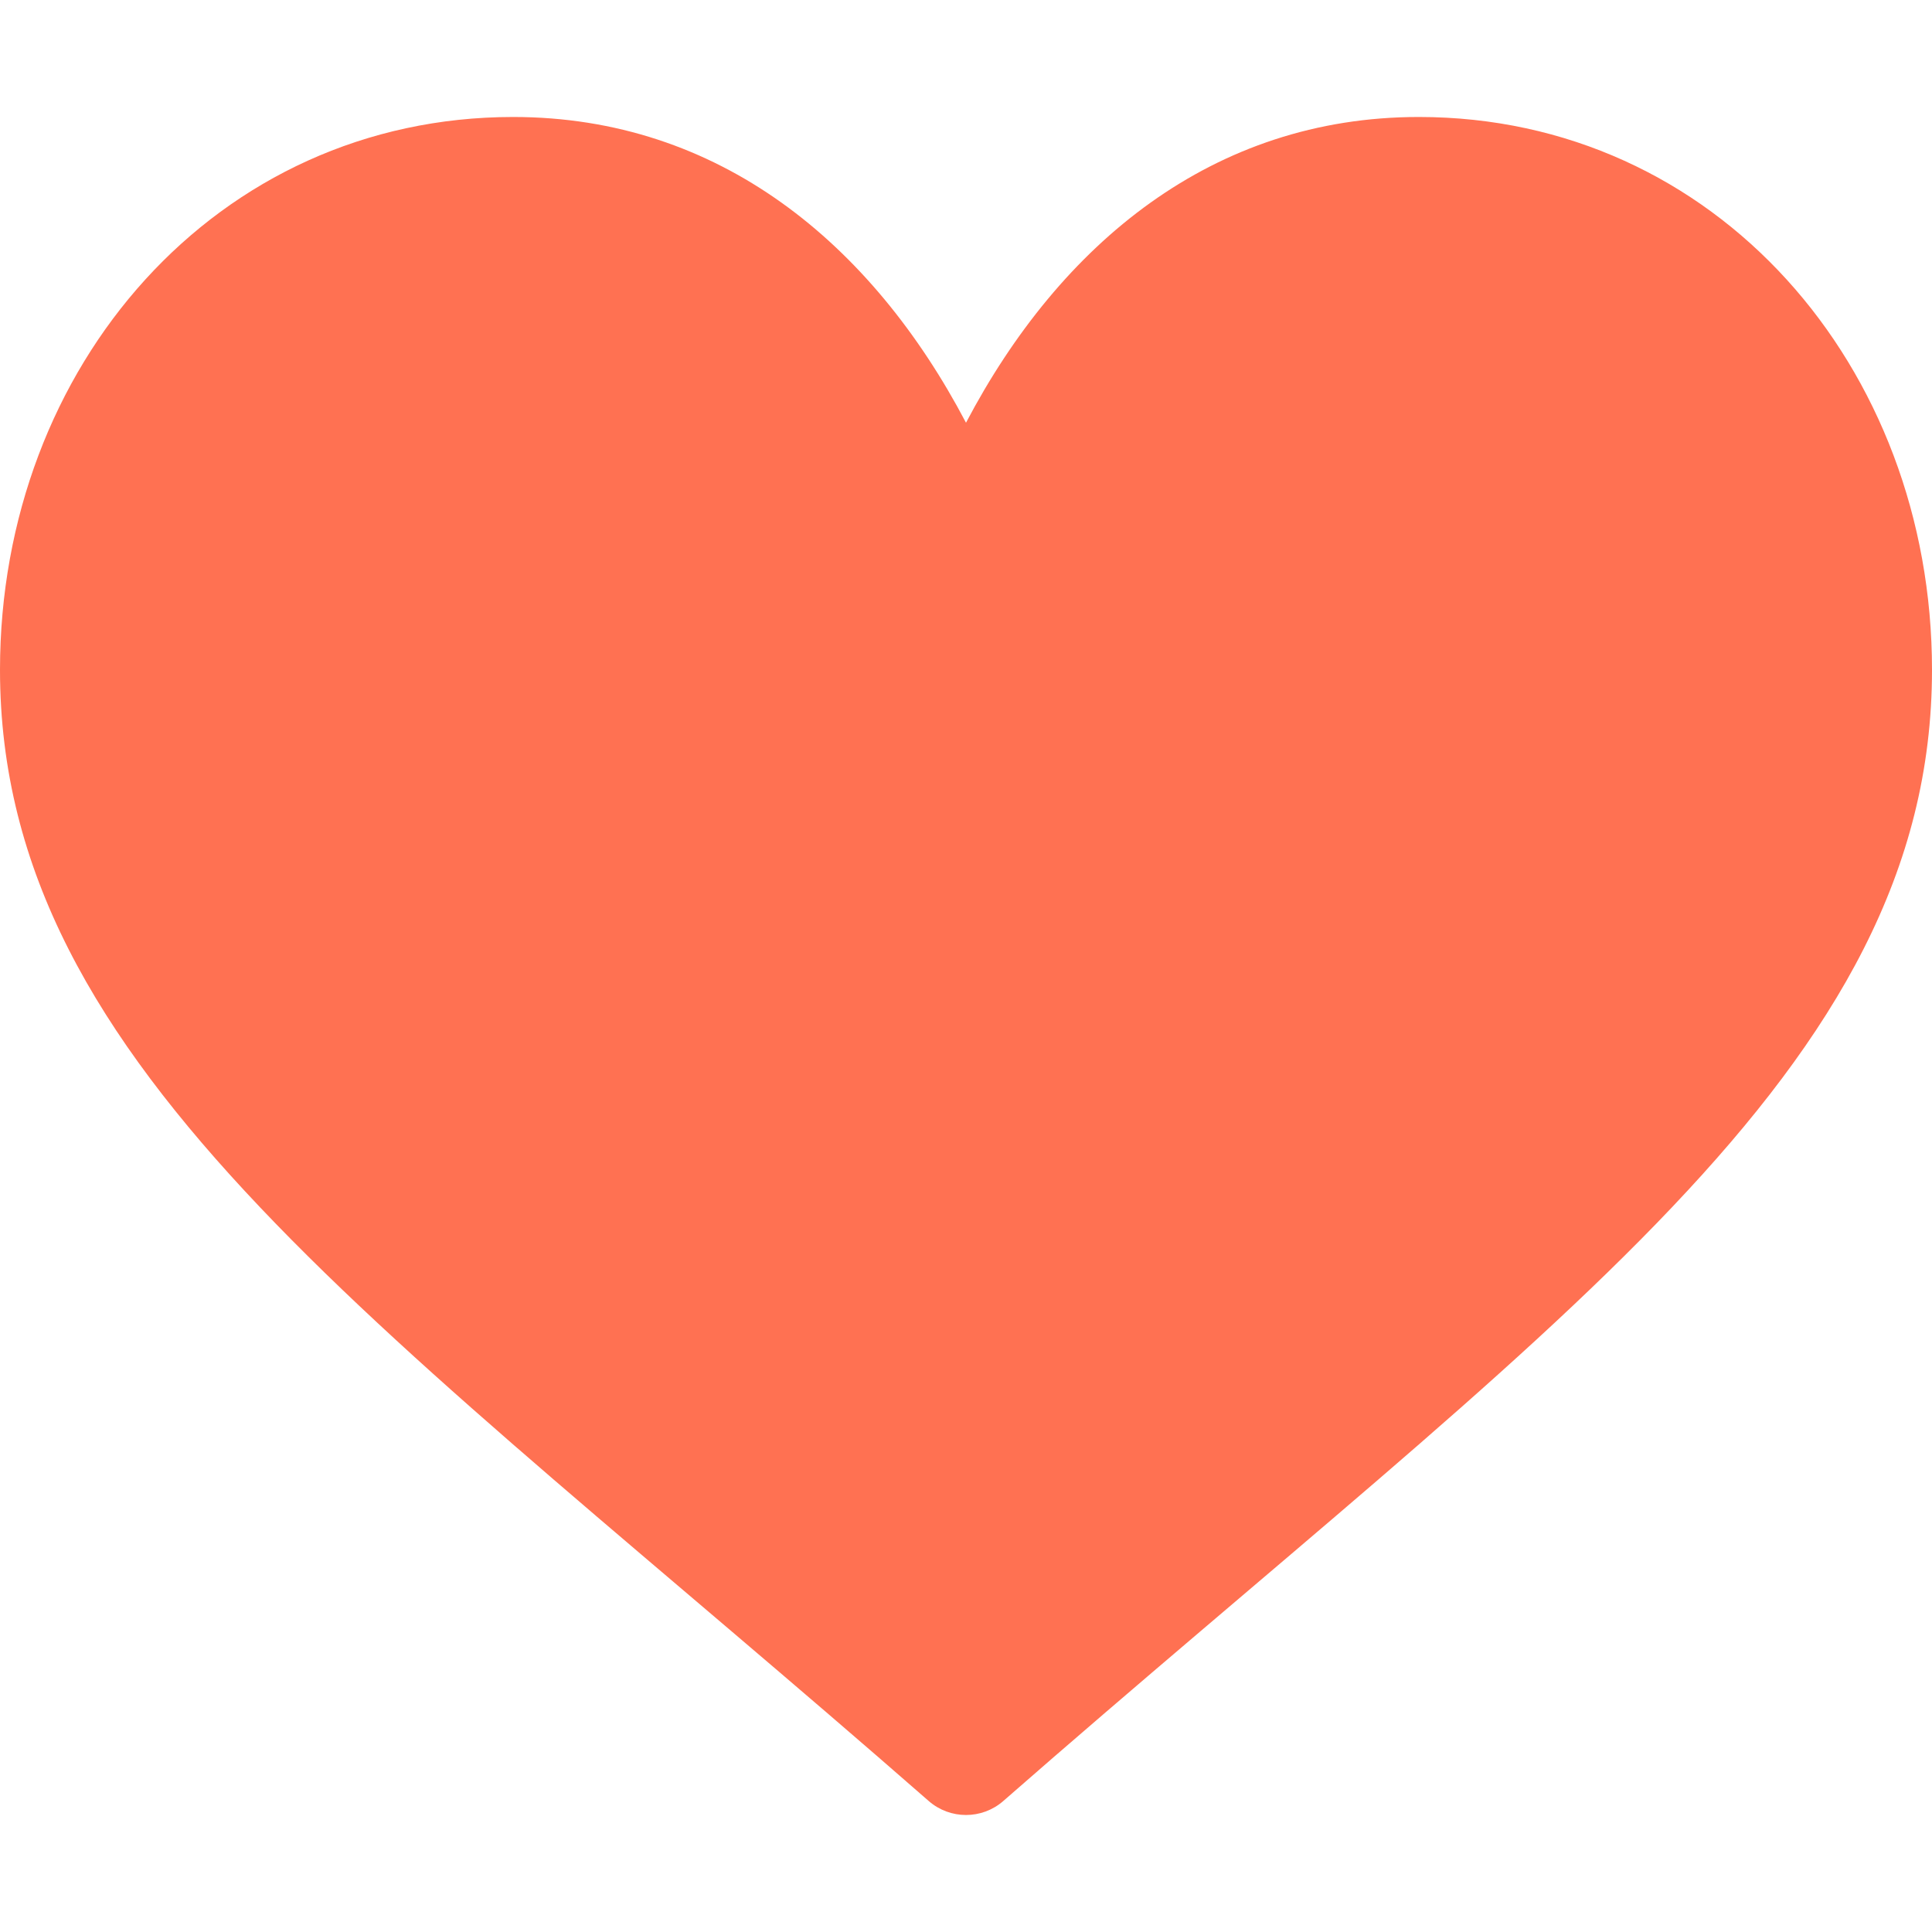 <svg width="20" height="20" viewBox="0 0 20 20" fill="none" xmlns="http://www.w3.org/2000/svg">
<path d="M9.614 18.644C3.973 13.708 0 11.093 0 6.934C0 3.789 2.242 1.211 5.312 1.211C7.443 1.211 9.024 2.519 10 4.376C10.976 2.52 12.557 1.211 14.688 1.211C17.758 1.211 20 3.79 20 6.934C20 11.093 16.032 13.703 10.386 18.644C10.165 18.837 9.835 18.837 9.614 18.644Z" fill="#FF7152"/>
</svg>
